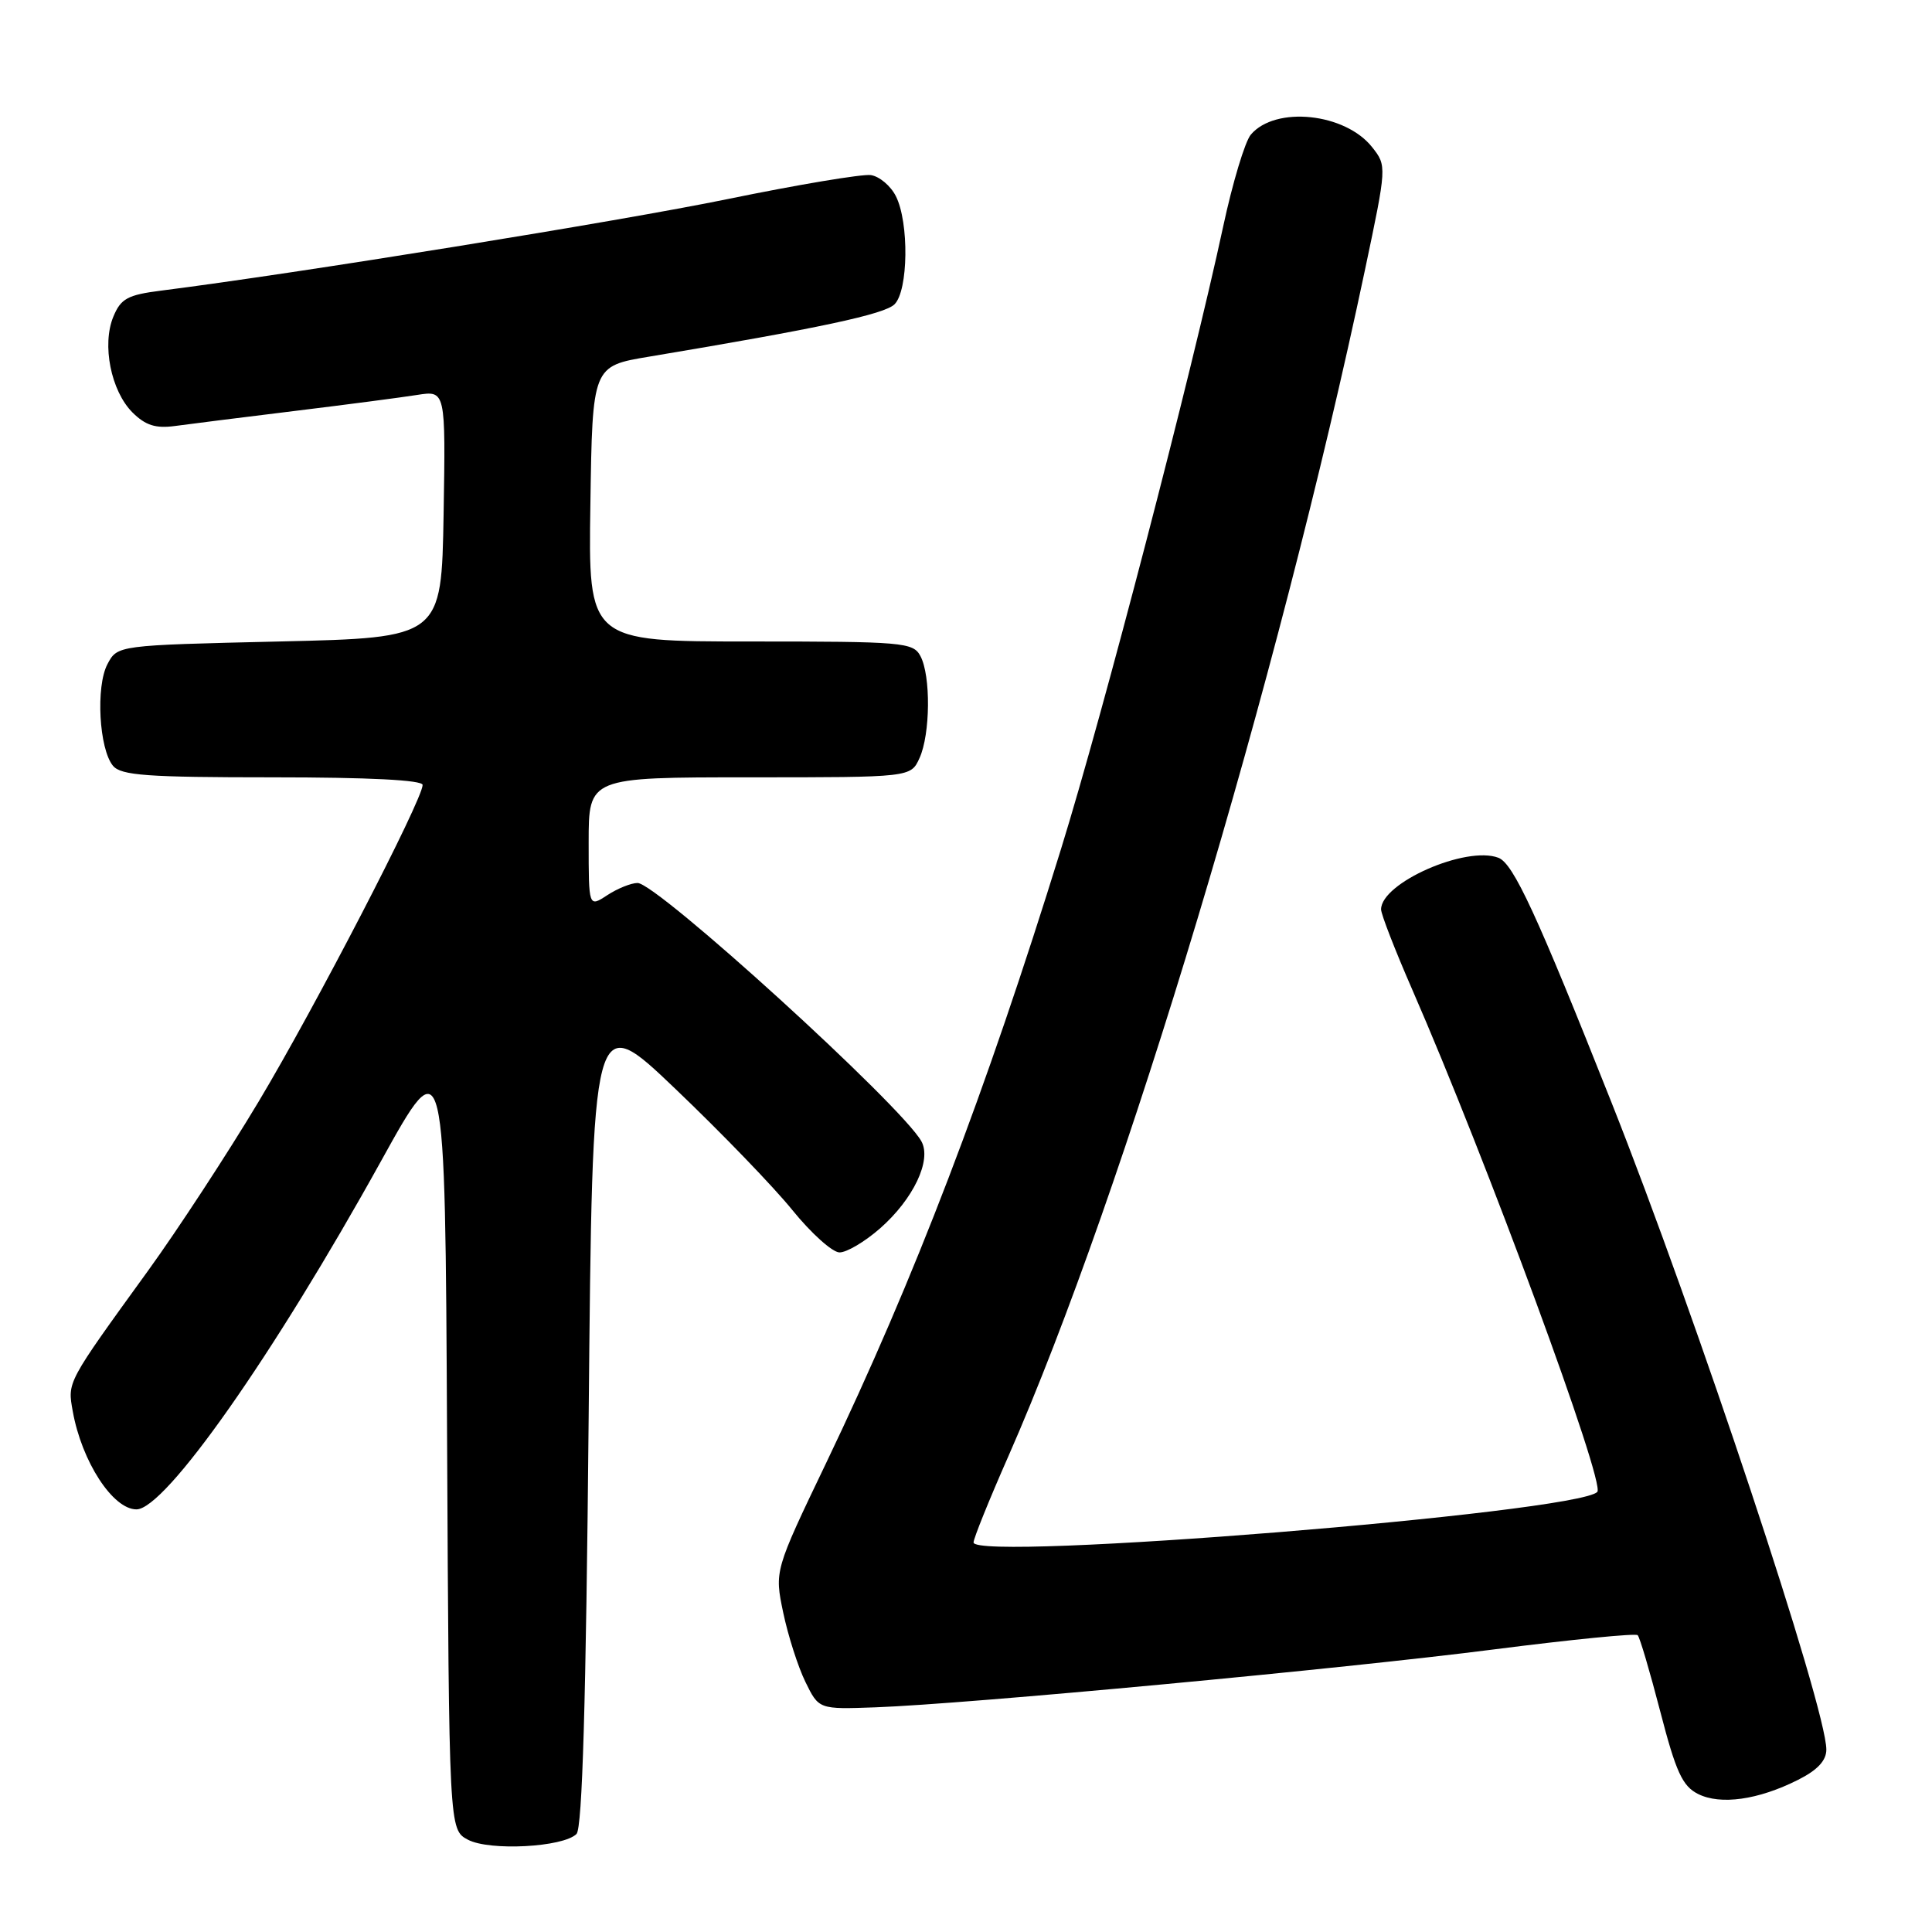 <?xml version="1.0" encoding="UTF-8" standalone="no"?>
<!DOCTYPE svg PUBLIC "-//W3C//DTD SVG 1.1//EN" "http://www.w3.org/Graphics/SVG/1.1/DTD/svg11.dtd" >
<svg xmlns="http://www.w3.org/2000/svg" xmlns:xlink="http://www.w3.org/1999/xlink" version="1.1" viewBox="0 0 256 256">
 <g >
 <path fill="currentColor"
d=" M 76.39 243.01 C 77.16 242.24 77.65 225.43 78.00 187.84 C 78.50 133.78 78.50 133.78 89.50 144.29 C 95.55 150.06 102.53 157.29 105.00 160.35 C 107.47 163.40 110.27 165.92 111.22 165.95 C 112.16 165.98 114.59 164.54 116.61 162.77 C 121.03 158.89 123.48 153.73 122.09 151.23 C 119.49 146.52 87.05 117.00 84.48 117.00 C 83.63 117.00 81.82 117.73 80.46 118.62 C 78.00 120.23 78.00 120.23 78.00 111.62 C 78.00 103.00 78.00 103.00 99.34 103.00 C 120.68 103.00 120.68 103.00 121.84 100.45 C 123.28 97.29 123.35 89.53 121.96 86.93 C 120.99 85.11 119.66 85.00 99.44 85.00 C 77.95 85.00 77.95 85.00 78.23 66.76 C 78.50 48.51 78.50 48.51 86.00 47.26 C 108.52 43.50 117.21 41.64 118.53 40.32 C 120.36 38.50 120.47 29.49 118.71 26.00 C 118.02 24.62 116.52 23.37 115.39 23.20 C 114.25 23.04 105.71 24.47 96.41 26.38 C 82.14 29.31 39.40 36.22 21.34 38.51 C 16.92 39.07 16.01 39.56 15.02 41.96 C 13.48 45.67 14.70 51.79 17.55 54.65 C 19.27 56.36 20.62 56.79 23.16 56.45 C 25.00 56.20 32.12 55.30 39.00 54.46 C 45.88 53.62 53.20 52.66 55.28 52.33 C 59.05 51.74 59.05 51.74 58.78 68.12 C 58.50 84.50 58.50 84.50 37.03 85.00 C 15.56 85.50 15.56 85.50 14.24 88.00 C 12.67 90.96 13.13 99.24 14.97 101.47 C 16.04 102.75 19.48 103.00 36.12 103.00 C 48.88 103.00 56.00 103.36 56.00 104.01 C 56.00 105.96 41.68 133.61 34.25 146.00 C 30.13 152.88 23.55 162.94 19.63 168.36 C 8.78 183.35 8.94 183.07 9.64 187.00 C 10.83 193.66 14.95 200.00 18.08 200.00 C 21.90 200.00 36.21 179.63 50.49 153.85 C 58.98 138.51 58.98 138.51 59.24 190.48 C 59.50 242.44 59.50 242.44 62.00 243.77 C 64.86 245.29 74.63 244.77 76.39 243.01 Z  M 238.25 235.84 C 240.82 234.55 242.00 233.29 242.00 231.83 C 242.00 226.29 224.74 174.31 213.50 146.00 C 203.62 121.11 200.53 114.42 198.55 113.66 C 194.28 112.02 183.00 116.98 183.00 120.50 C 183.00 121.14 184.85 125.90 187.11 131.08 C 196.93 153.57 212.76 196.57 211.65 197.69 C 208.87 200.47 129.00 206.93 129.00 204.38 C 129.00 203.86 131.07 198.73 133.61 192.97 C 148.98 158.06 169.35 90.29 180.87 35.74 C 183.76 22.05 183.76 21.97 181.83 19.52 C 178.26 14.97 168.99 14.00 165.74 17.84 C 164.97 18.75 163.32 24.22 162.08 30.00 C 157.88 49.53 146.20 94.39 140.59 112.50 C 130.59 144.81 121.18 169.41 109.47 193.85 C 102.62 208.14 102.62 208.14 103.78 213.68 C 104.42 216.73 105.74 220.86 106.72 222.86 C 108.50 226.50 108.50 226.50 116.00 226.23 C 128.17 225.79 178.01 221.12 198.00 218.55 C 208.18 217.25 216.72 216.40 217.00 216.67 C 217.28 216.94 218.62 221.50 220.00 226.81 C 222.07 234.80 222.93 236.67 225.00 237.71 C 227.97 239.20 232.97 238.50 238.25 235.84 Z "/>
</g>
</svg>